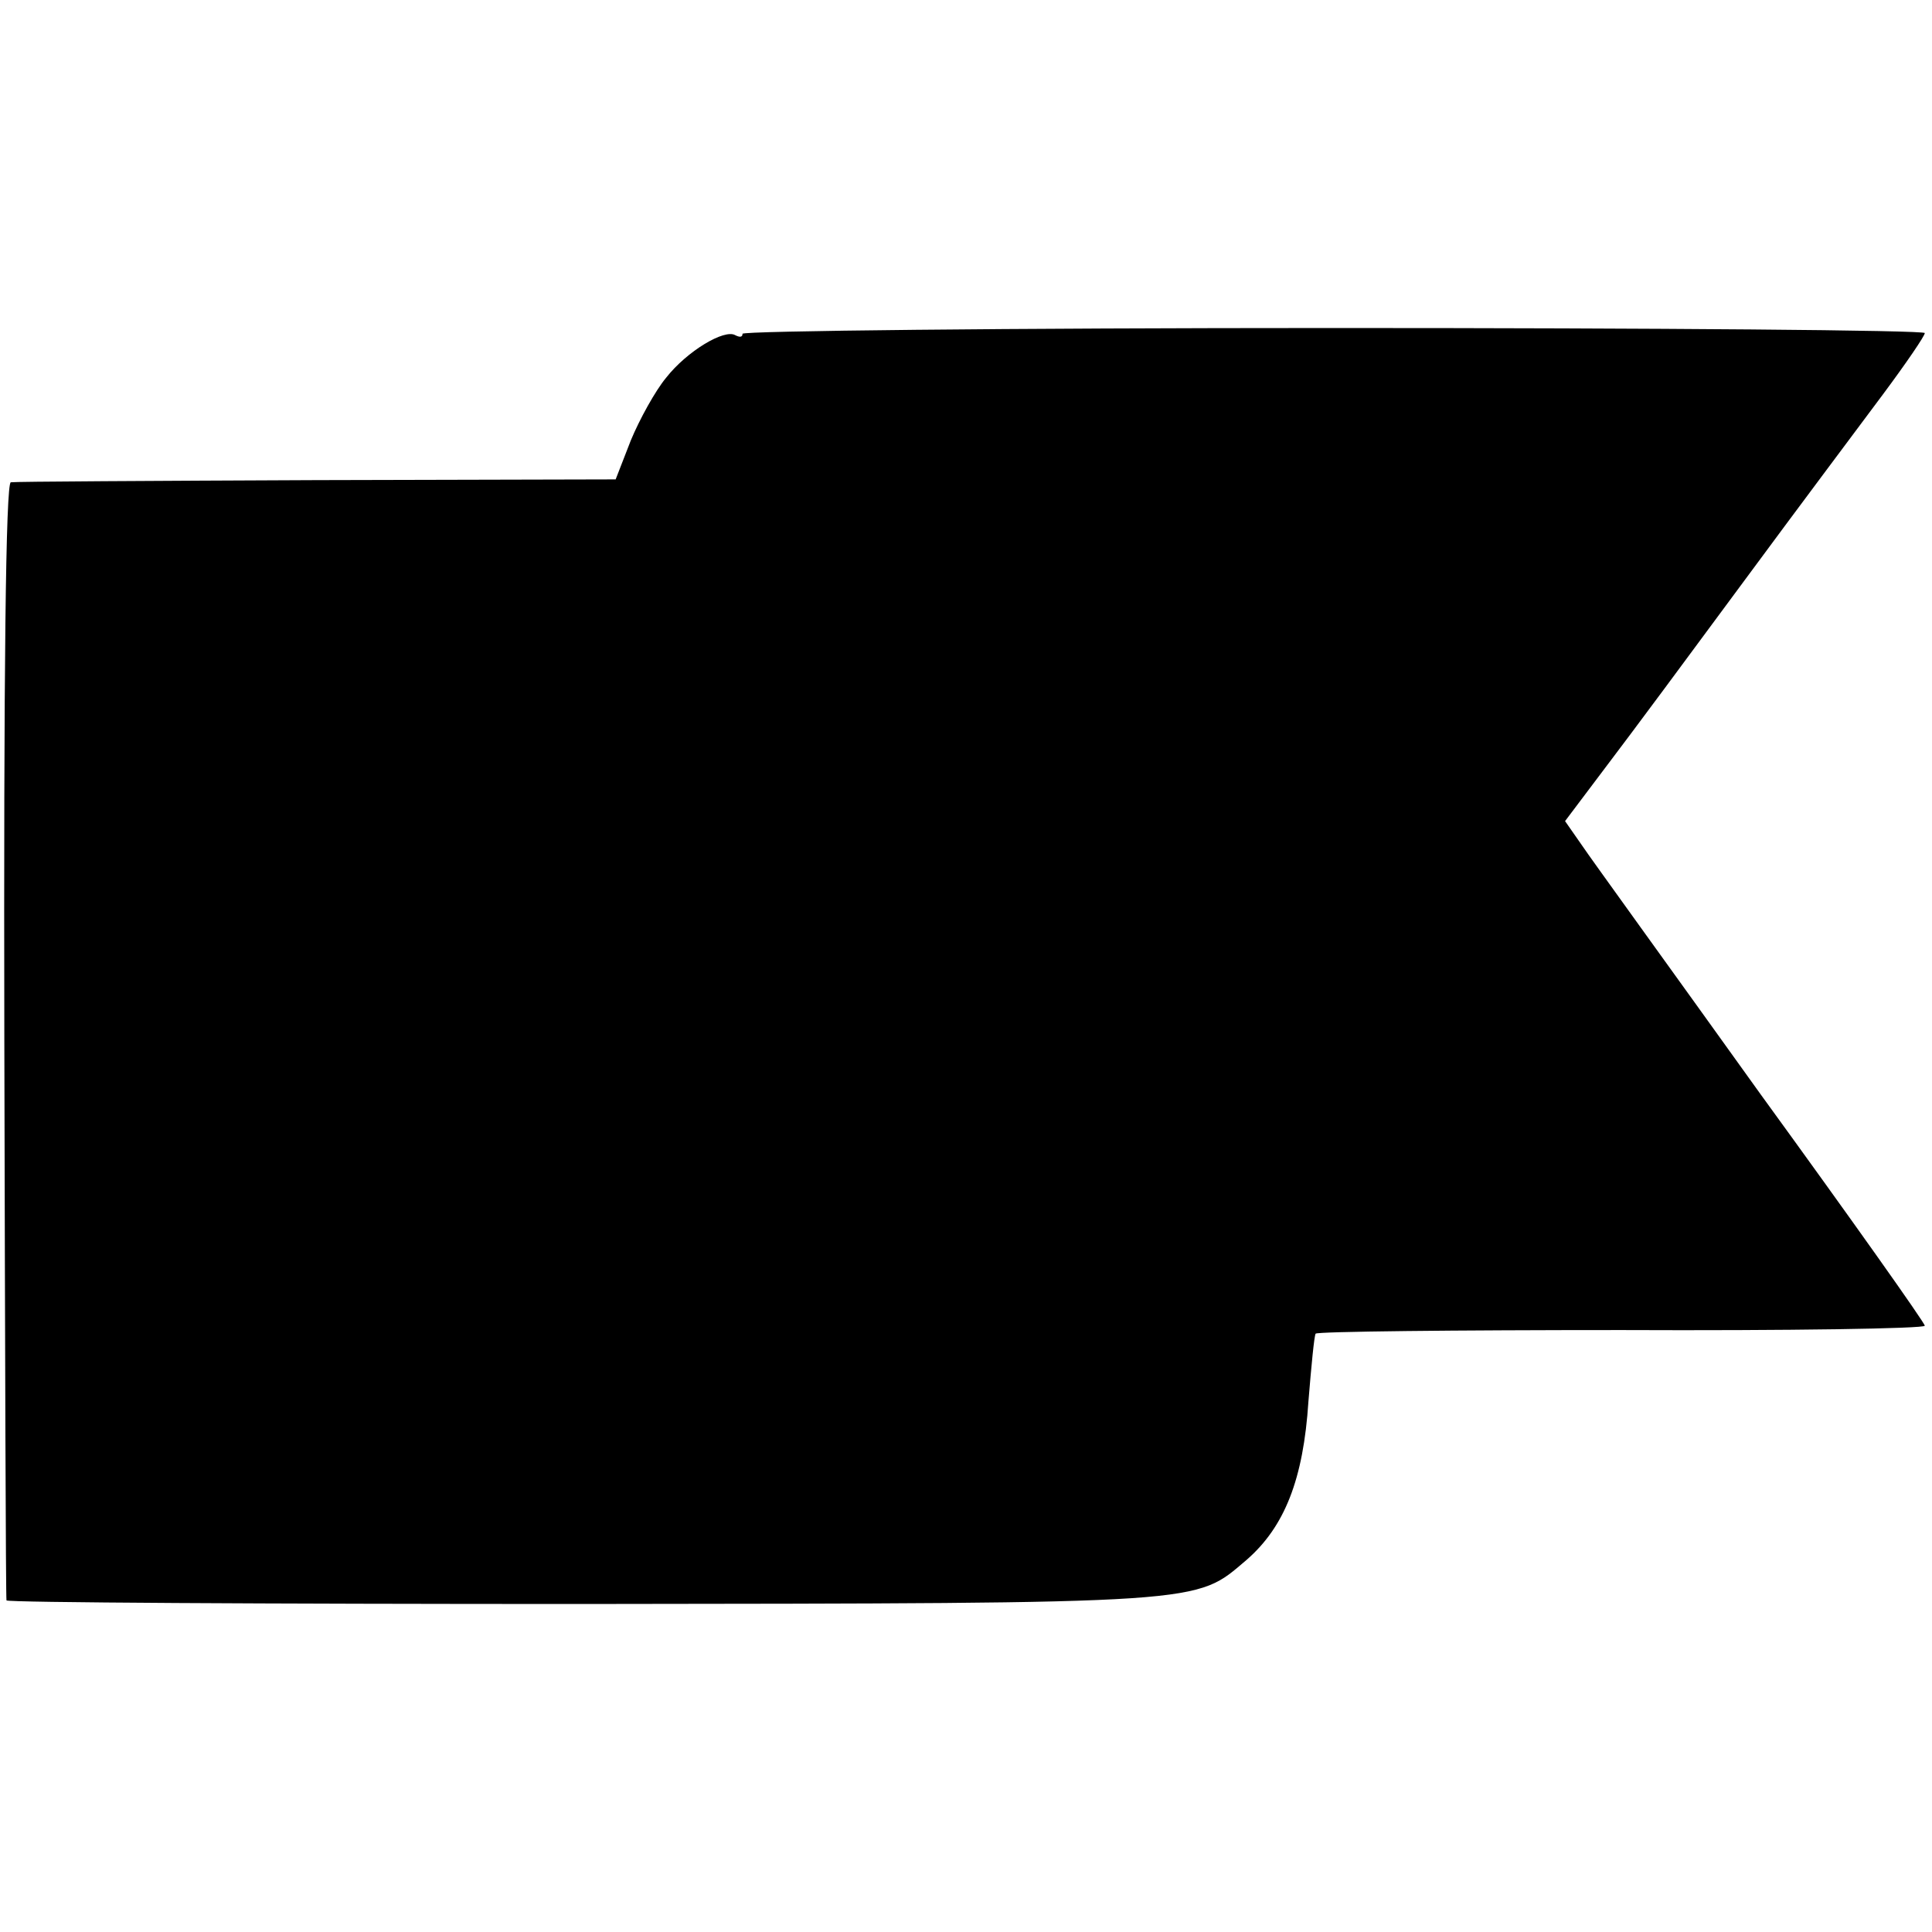 <?xml version="1.0" standalone="no"?>
<!DOCTYPE svg PUBLIC "-//W3C//DTD SVG 20010904//EN"
 "http://www.w3.org/TR/2001/REC-SVG-20010904/DTD/svg10.dtd">
<svg version="1.0" xmlns="http://www.w3.org/2000/svg"
 width="268pt" height="268pt" viewBox="0 0 268 268"
 preserveAspectRatio="xMidYMid meet">
<g transform="translate(0,268) scale(0.1,-0.1)"
fill="#000000" stroke="none">
<path d="M1030 2217 c0 -5 -4 -5 -10 -2 -15 9 -67 -22 -96 -59 -15 -18 -37
-58 -49 -87 l-21 -54 -415 -1 c-228 -1 -419 -2 -424 -3 -7 -1 -10 -262 -9
-773 1 -425 2 -775 3 -778 0 -3 360 -5 799 -5 873 1 849 0 921 61 53 46 79
112 86 220 4 49 8 91 10 94 2 3 193 5 424 5 232 -1 421 2 421 6 0 4 -102 148
-227 320 -124 173 -237 329 -249 347 l-23 33 58 77 c32 42 118 158 191 257 73
99 160 215 192 258 32 43 58 81 58 85 0 4 -369 7 -820 7 -451 0 -820 -4 -820
-8z"/>
</g>
</svg>
